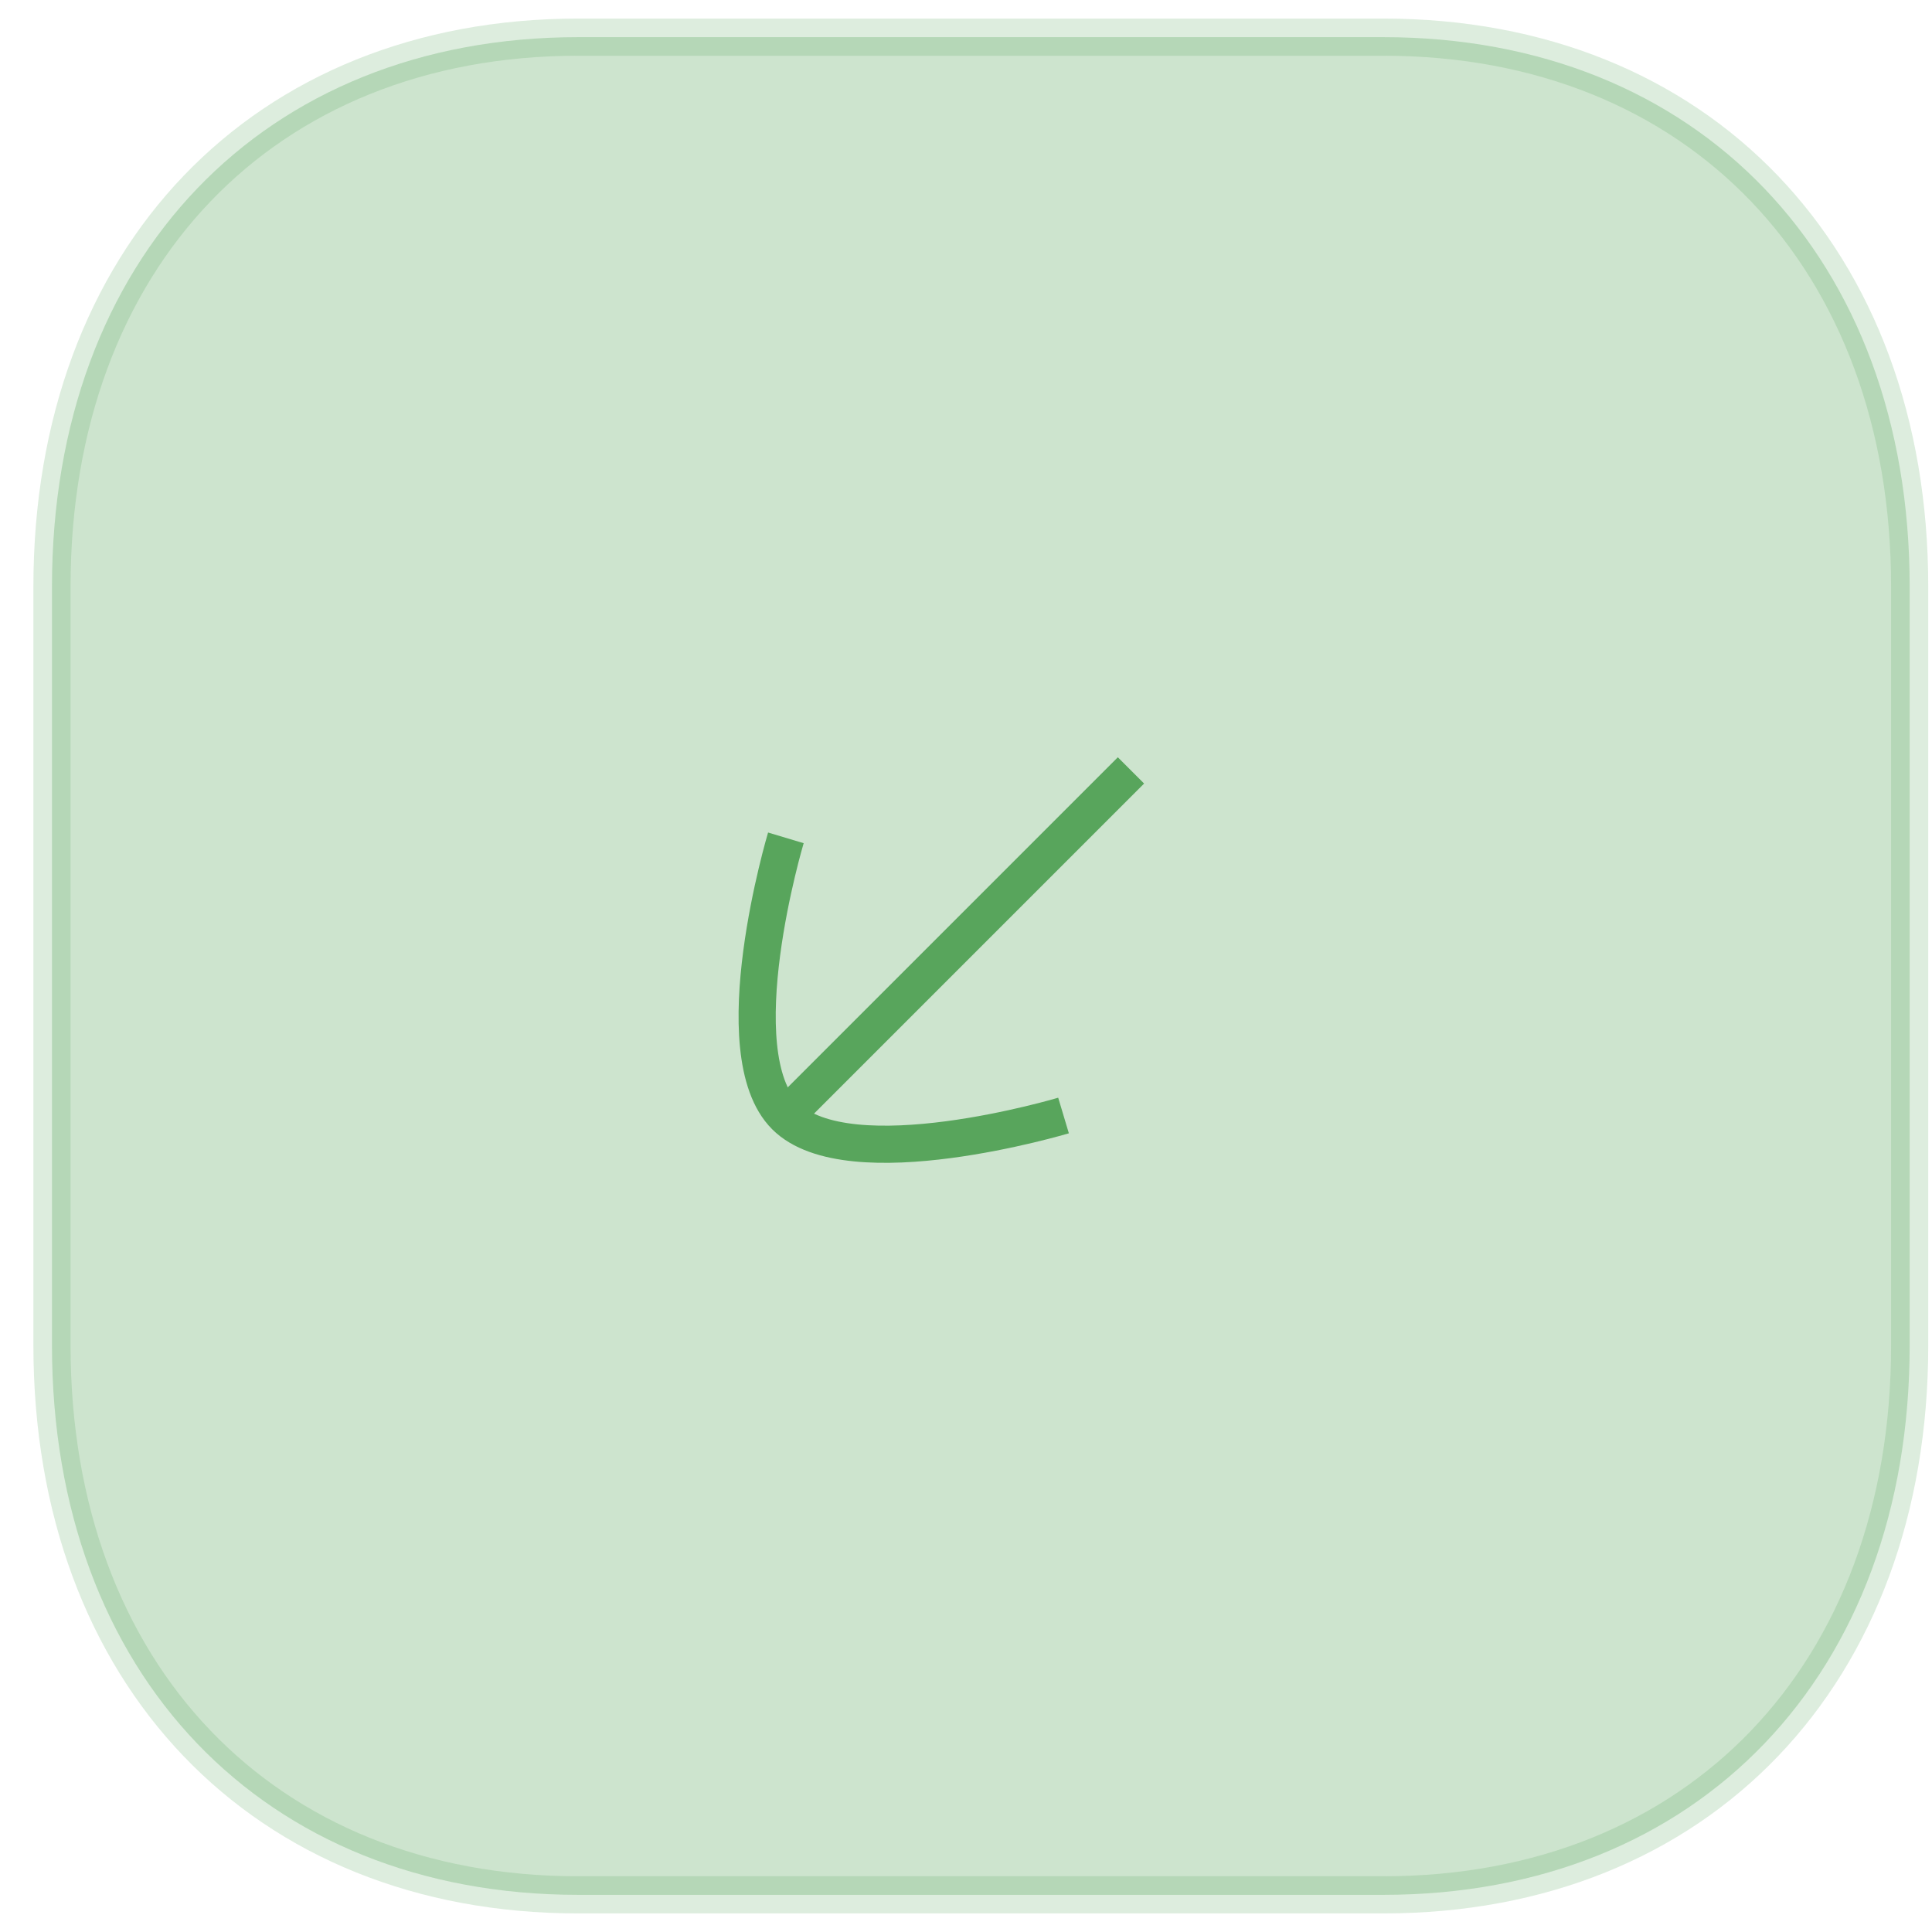 <svg width="52" height="52" viewBox="0 0 52 52" fill="none" xmlns="http://www.w3.org/2000/svg">
<path d="M1.399 36.21C1.399 45.057 7.089 51 15.561 51H37.236C45.709 51 51.399 45.057 51.399 36.21V15.79C51.399 6.945 45.706 1 37.234 1H15.561C7.089 1 1.399 6.945 1.399 15.79V36.21Z" fill="#58A55C" fill-opacity="0.3" stroke="#58A55C" stroke-opacity="0.2"/>
<path d="M21.136 30.04L30.44 20.736" stroke="#58A55C"/>
<path d="M28.625 30.024C28.625 30.024 22.85 31.754 21.137 30.041C19.422 28.327 21.152 22.551 21.152 22.551" stroke="#58A55C"/>
</svg>
